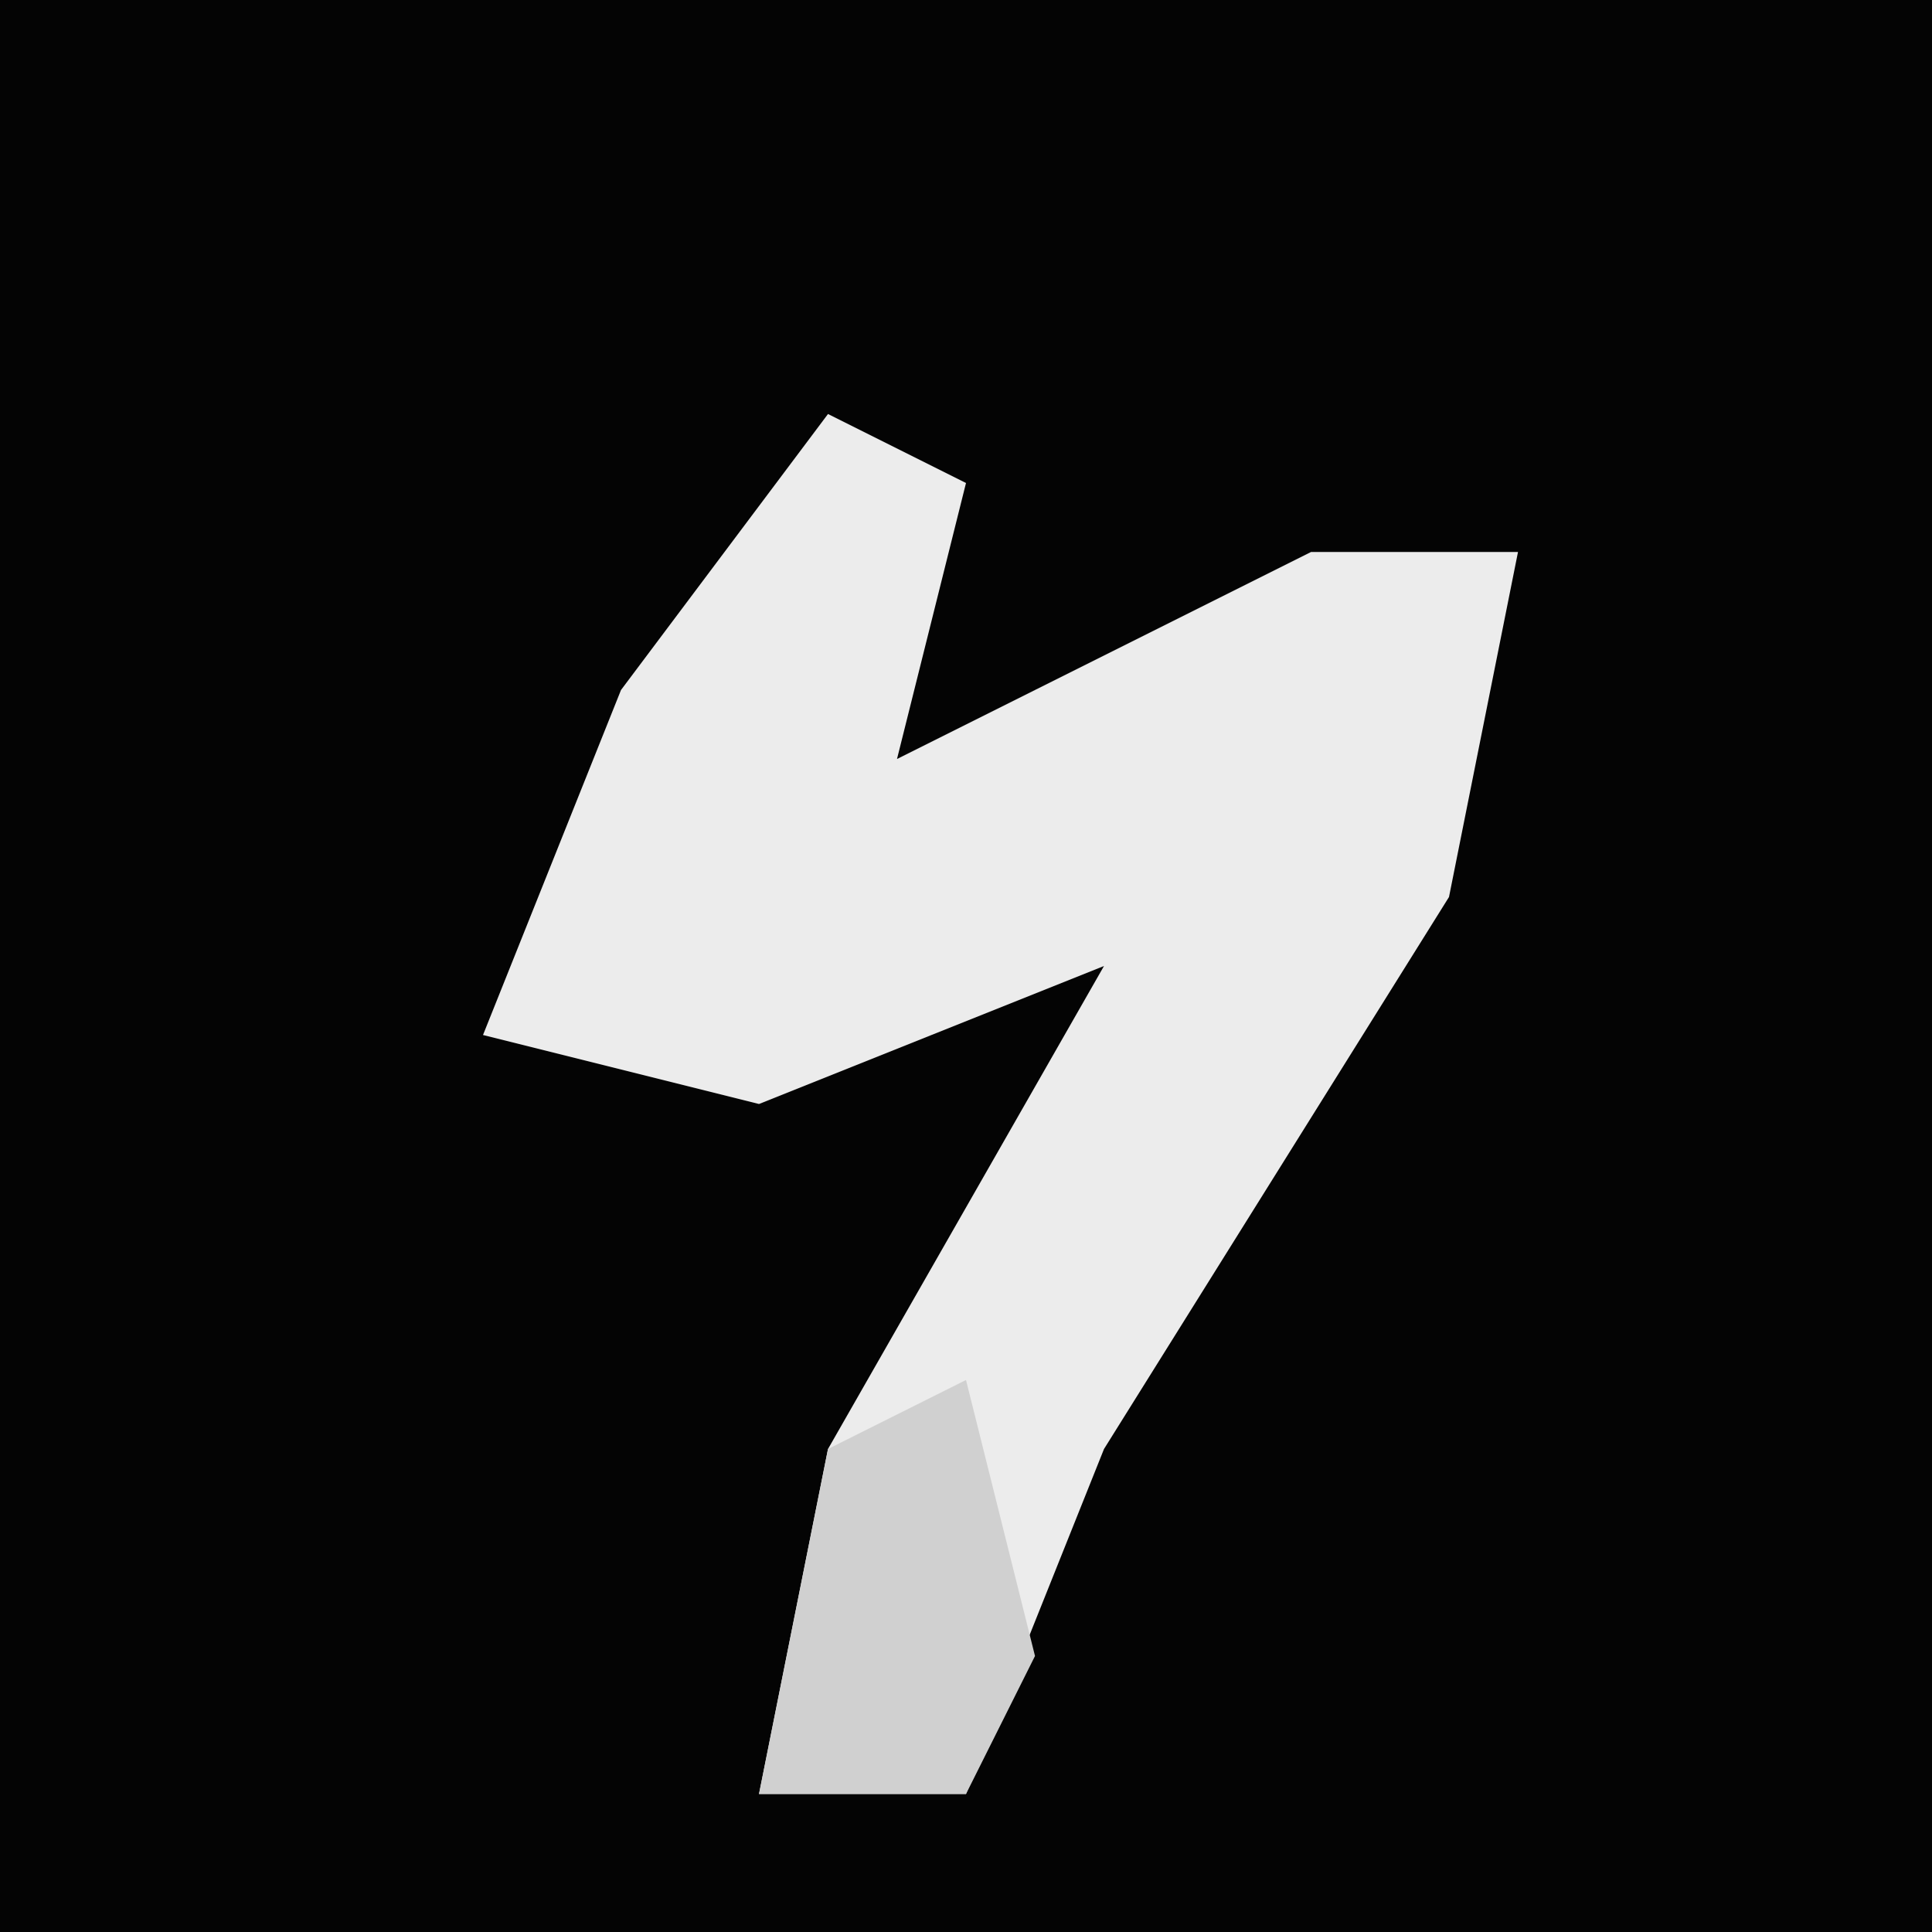 <?xml version="1.0" encoding="UTF-8"?>
<svg version="1.1" xmlns="http://www.w3.org/2000/svg" width="28" height="28">
<path d="M0,0 L28,0 L28,28 L0,28 Z " fill="#040404" transform="translate(0,0)"/>
<path d="M0,0 L2,1 L1,5 L7,2 L10,2 L9,7 L4,15 L2,20 L-1,20 L0,15 L4,8 L-1,10 L-5,9 L-3,4 Z " fill="#ECECEC" transform="translate(12,6)"/>
<path d="M0,0 L1,4 L0,6 L-3,6 L-2,1 Z " fill="#D0D0D0" transform="translate(14,20)"/>
</svg>
